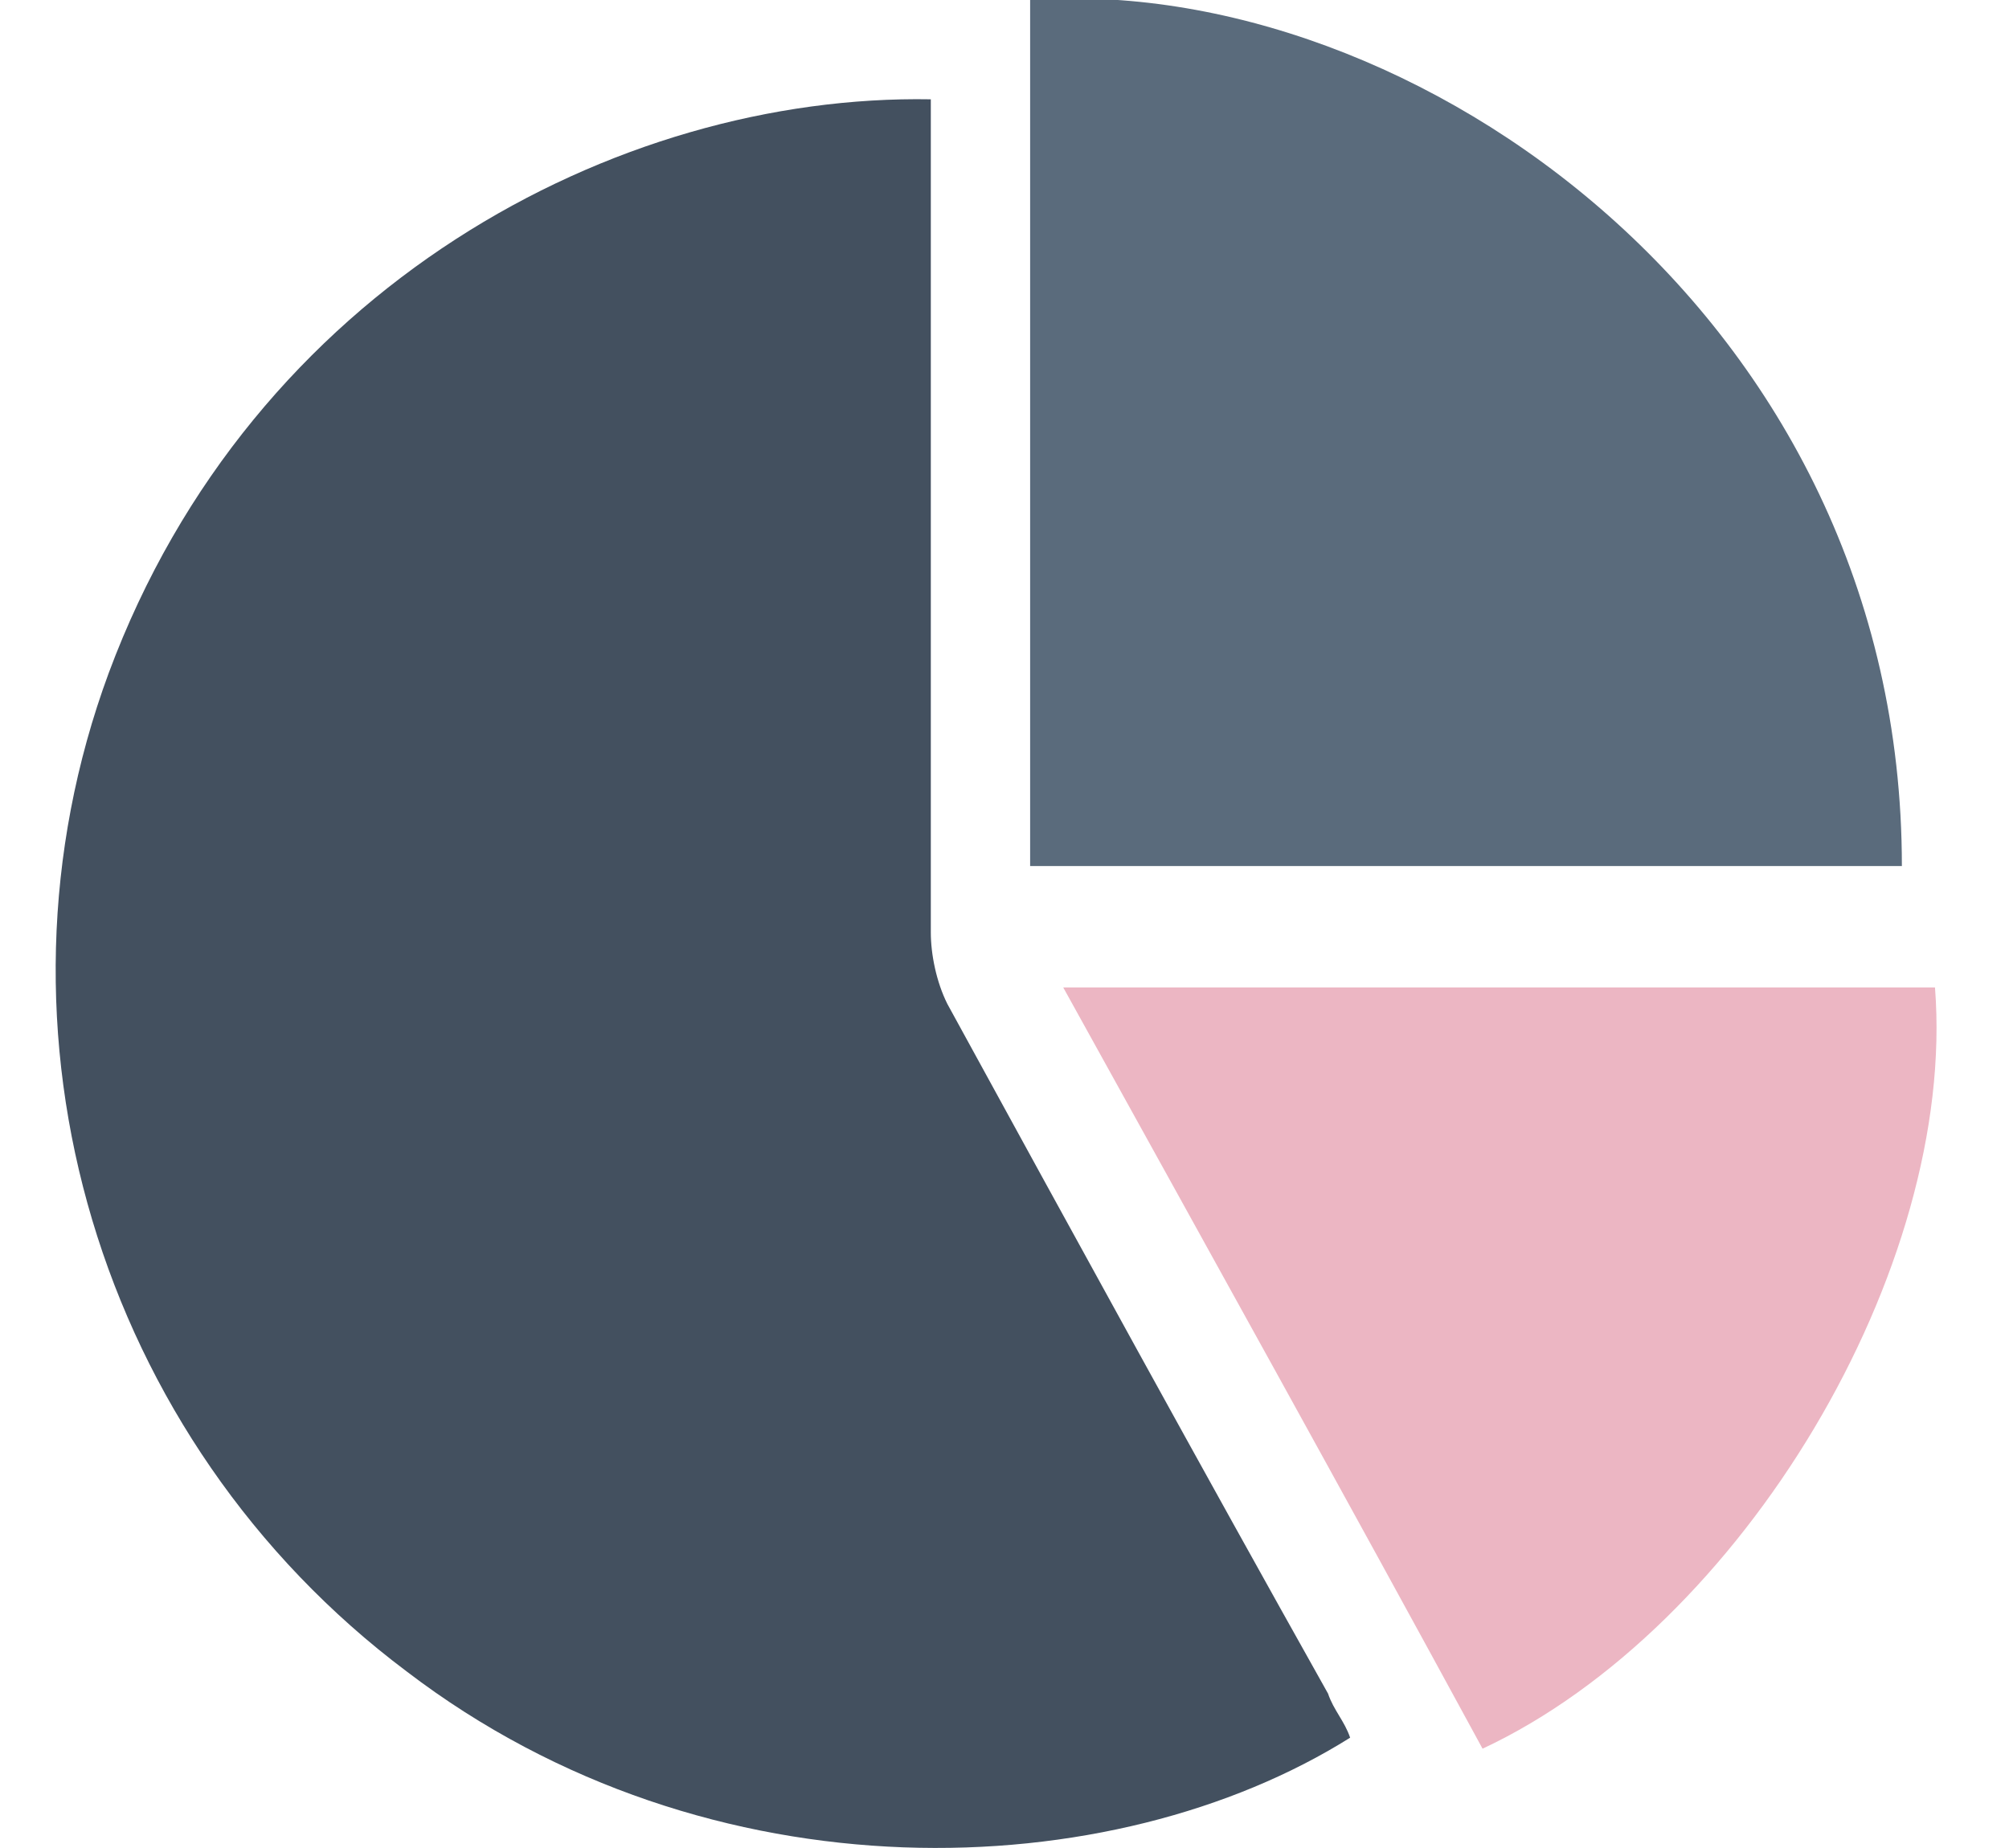 <svg width="25" height="23" viewBox="0 0 25 23" fill="none" xmlns="http://www.w3.org/2000/svg">
<path d="M16.801 21.627C13.849 23.481 8.837 23.687 5.061 20.803C1.216 17.919 -0.295 12.839 1.353 8.376C3.138 3.57 7.67 1.167 11.583 1.236C11.583 1.442 11.583 1.579 11.583 1.785C11.583 5.081 11.583 8.307 11.583 11.603C11.583 11.878 11.652 12.221 11.789 12.495C13.368 15.379 14.947 18.263 16.526 21.078C16.595 21.284 16.732 21.421 16.801 21.627Z" fill="#43505F"/>
<path d="M12.819 10.779C12.819 7.14 12.819 3.57 12.819 3.12366e-05C17.556 -0.343 23.667 3.913 23.667 10.779C20.028 10.779 16.458 10.779 12.819 10.779Z" fill="#5A6B7C"/>
<path d="M24.079 12.29C24.353 15.791 21.676 20.254 18.449 21.764C16.732 18.606 15.016 15.516 13.231 12.29C16.87 12.29 20.44 12.29 24.079 12.29Z" fill="#ECB6C3"/>
</svg>
